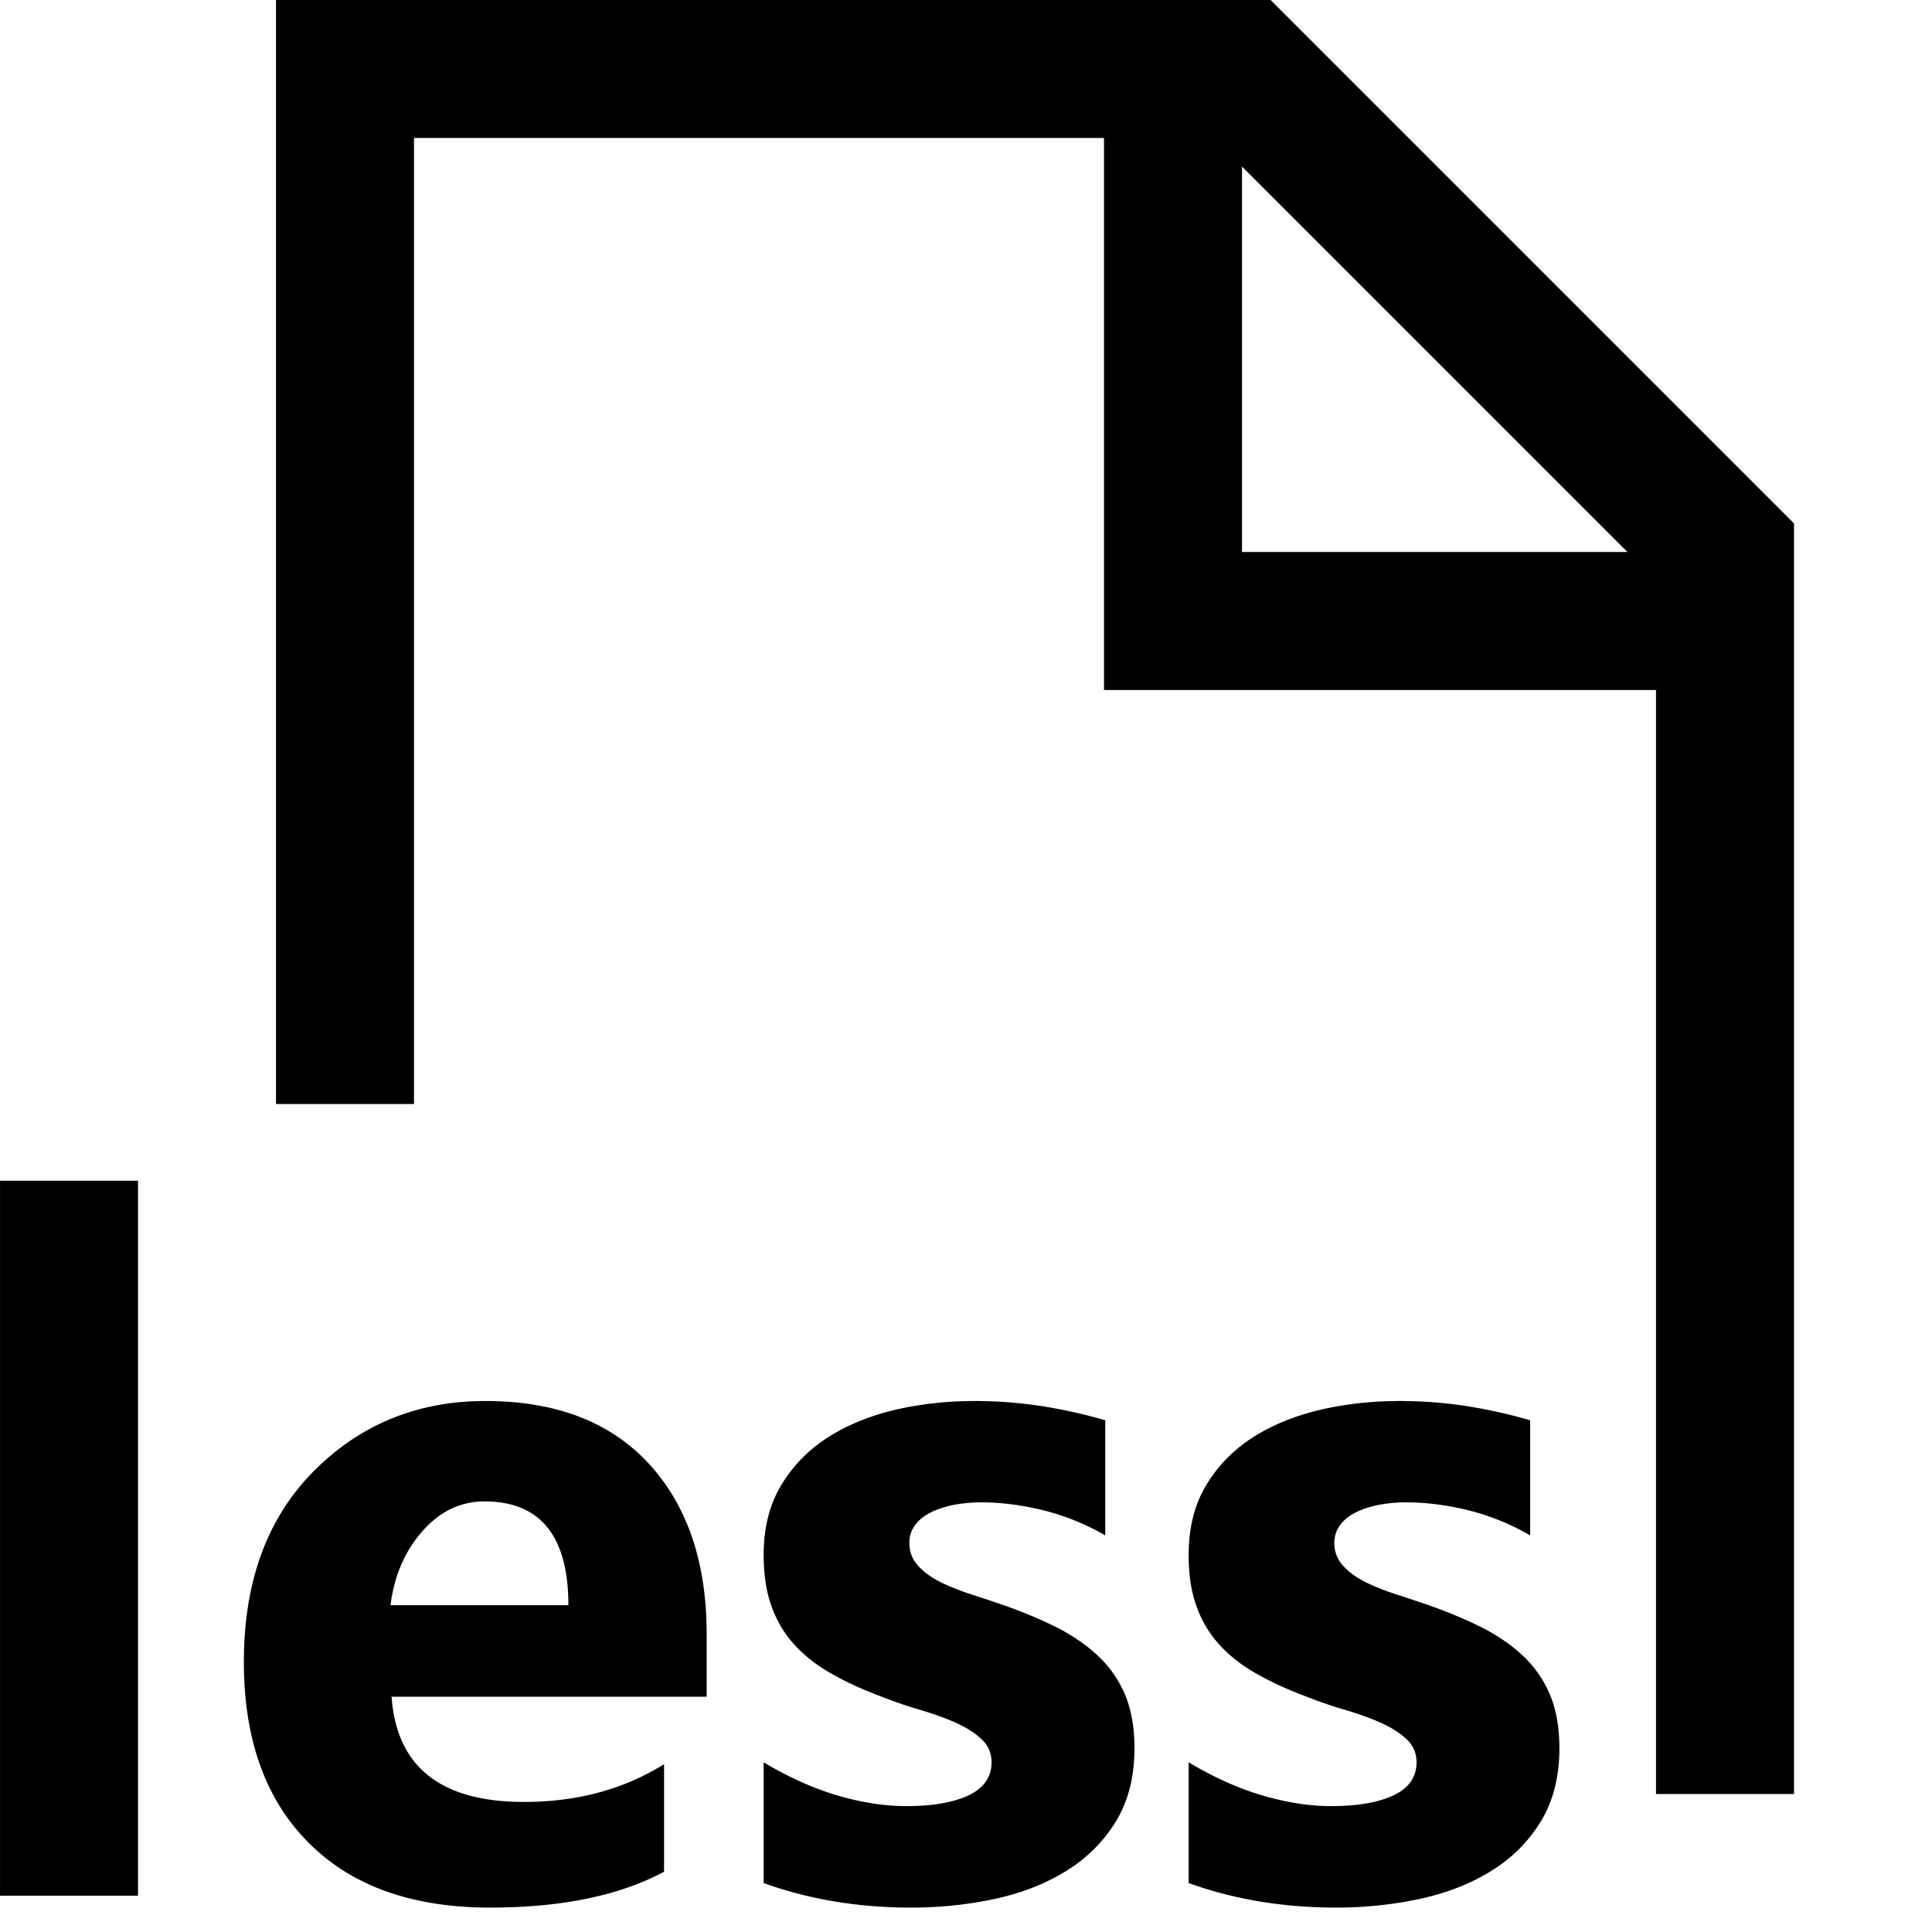 <svg xmlns="http://www.w3.org/2000/svg" viewBox="0 0 448 448"><path d="M32.004 439.591h-32V273.778h32v165.813zm131.859-46.157H90.8c1.156 16.281 11.406 24.406 30.719 24.406 12.313 0 23.156-2.938 32.469-8.75v24.938c-10.344 5.531-23.781 8.313-40.344 8.313-18.094 0-32.125-5.031-42.094-15.063-10-10-15-24-15-41.938 0-18.594 5.406-33.313 16.187-44.188 10.781-10.844 24.063-16.281 39.813-16.281 16.344 0 28.969 4.844 37.906 14.531 8.938 9.719 13.406 22.875 13.406 39.5v14.532zM131.8 372.216c0-16.031-6.5-24.063-19.469-24.063-5.531 0-10.344 2.313-14.375 6.906-4.063 4.594-6.531 10.313-7.406 17.156h41.25zm45.282 64.437v-28c5.688 3.406 11.344 5.969 17 7.656 5.656 1.656 11 2.5 16.031 2.5 6.125 0 10.969-.844 14.5-2.5 3.531-1.688 5.313-4.25 5.313-7.656 0-2.188-.813-4.031-2.438-5.469-1.594-1.469-3.656-2.75-6.156-3.844-2.531-1.094-5.281-2.063-8.281-2.938a103.43 103.43 0 0 1-8.625-2.969c-4.438-1.656-8.375-3.469-11.75-5.406-3.406-1.938-6.25-4.188-8.531-6.719-2.313-2.563-4.063-5.5-5.25-8.875-1.219-3.344-1.813-7.313-1.813-11.906 0-6.281 1.375-11.688 4.094-16.188 2.75-4.531 6.375-8.219 10.938-11.125 4.563-2.875 9.781-4.969 15.656-6.344 5.875-1.344 11.969-2 18.313-2 4.969 0 10 .375 15.094 1.125a120.112 120.112 0 0 1 15.109 3.344v26.688a55.816 55.816 0 0 0-14.078-5.75c-5-1.25-9.906-1.906-14.719-1.906-2.25 0-4.375.219-6.375.594-2 .406-3.781 1-5.313 1.75-1.531.781-2.75 1.75-3.625 2.969-.875 1.188-1.313 2.563-1.313 4.094 0 2.063.688 3.813 2 5.25 1.313 1.469 3 2.719 5.125 3.781s4.469 2 7.063 2.844 5.156 1.688 7.688 2.563c4.625 1.625 8.75 3.375 12.5 5.25 3.688 1.906 6.906 4.125 9.563 6.688 2.672 2.531 4.703 5.531 6.141 8.969 1.406 3.406 2.125 7.5 2.125 12.25 0 6.625-1.438 12.281-4.313 17-2.891 4.688-6.734 8.531-11.516 11.469-4.781 2.969-10.281 5.125-16.5 6.469-6.25 1.344-12.719 2.031-19.438 2.031-12.313-.001-23.719-1.908-34.219-5.689zm98.547 0v-28c5.688 3.406 11.344 5.969 17 7.656 5.656 1.656 11 2.5 16.031 2.5 6.125 0 10.969-.844 14.5-2.5 3.531-1.688 5.313-4.25 5.313-7.656 0-2.188-.813-4.031-2.438-5.469-1.594-1.469-3.656-2.75-6.156-3.844-2.531-1.094-5.281-2.063-8.281-2.938a103.43 103.43 0 0 1-8.625-2.969c-4.438-1.656-8.375-3.469-11.75-5.406-3.406-1.938-6.25-4.188-8.531-6.719-2.313-2.563-4.063-5.5-5.25-8.875-1.219-3.344-1.813-7.313-1.813-11.906 0-6.281 1.375-11.688 4.094-16.188 2.75-4.531 6.375-8.219 10.938-11.125 4.563-2.875 9.781-4.969 15.656-6.344 5.875-1.344 11.969-2 18.313-2 4.969 0 10 .375 15.094 1.125a119.306 119.306 0 0 1 15.094 3.344v26.688a55.473 55.473 0 0 0-14.063-5.75c-5-1.25-9.906-1.906-14.719-1.906-2.25 0-4.375.219-6.375.594-2 .406-3.781 1-5.313 1.75-1.531.781-2.75 1.75-3.625 2.969-.875 1.188-1.313 2.563-1.313 4.094 0 2.063.688 3.813 2 5.25 1.313 1.469 3 2.719 5.125 3.781s4.469 2 7.063 2.844 5.156 1.688 7.688 2.563c4.625 1.625 8.75 3.375 12.5 5.25 3.688 1.906 6.906 4.125 9.563 6.688 2.656 2.531 4.688 5.531 6.125 8.969 1.406 3.406 2.125 7.5 2.125 12.25 0 6.625-1.438 12.281-4.313 17-2.875 4.688-6.719 8.531-11.5 11.469-4.781 2.969-10.281 5.125-16.5 6.469-6.25 1.344-12.719 2.031-19.438 2.031-12.313-.001-23.719-1.908-34.219-5.689zM96 256.003V31.997h160v128h128v256.006h32v-294.63L294.623-.003H64v256.006h32zM288 38.624l89.376 89.373H288V38.624z"/></svg>